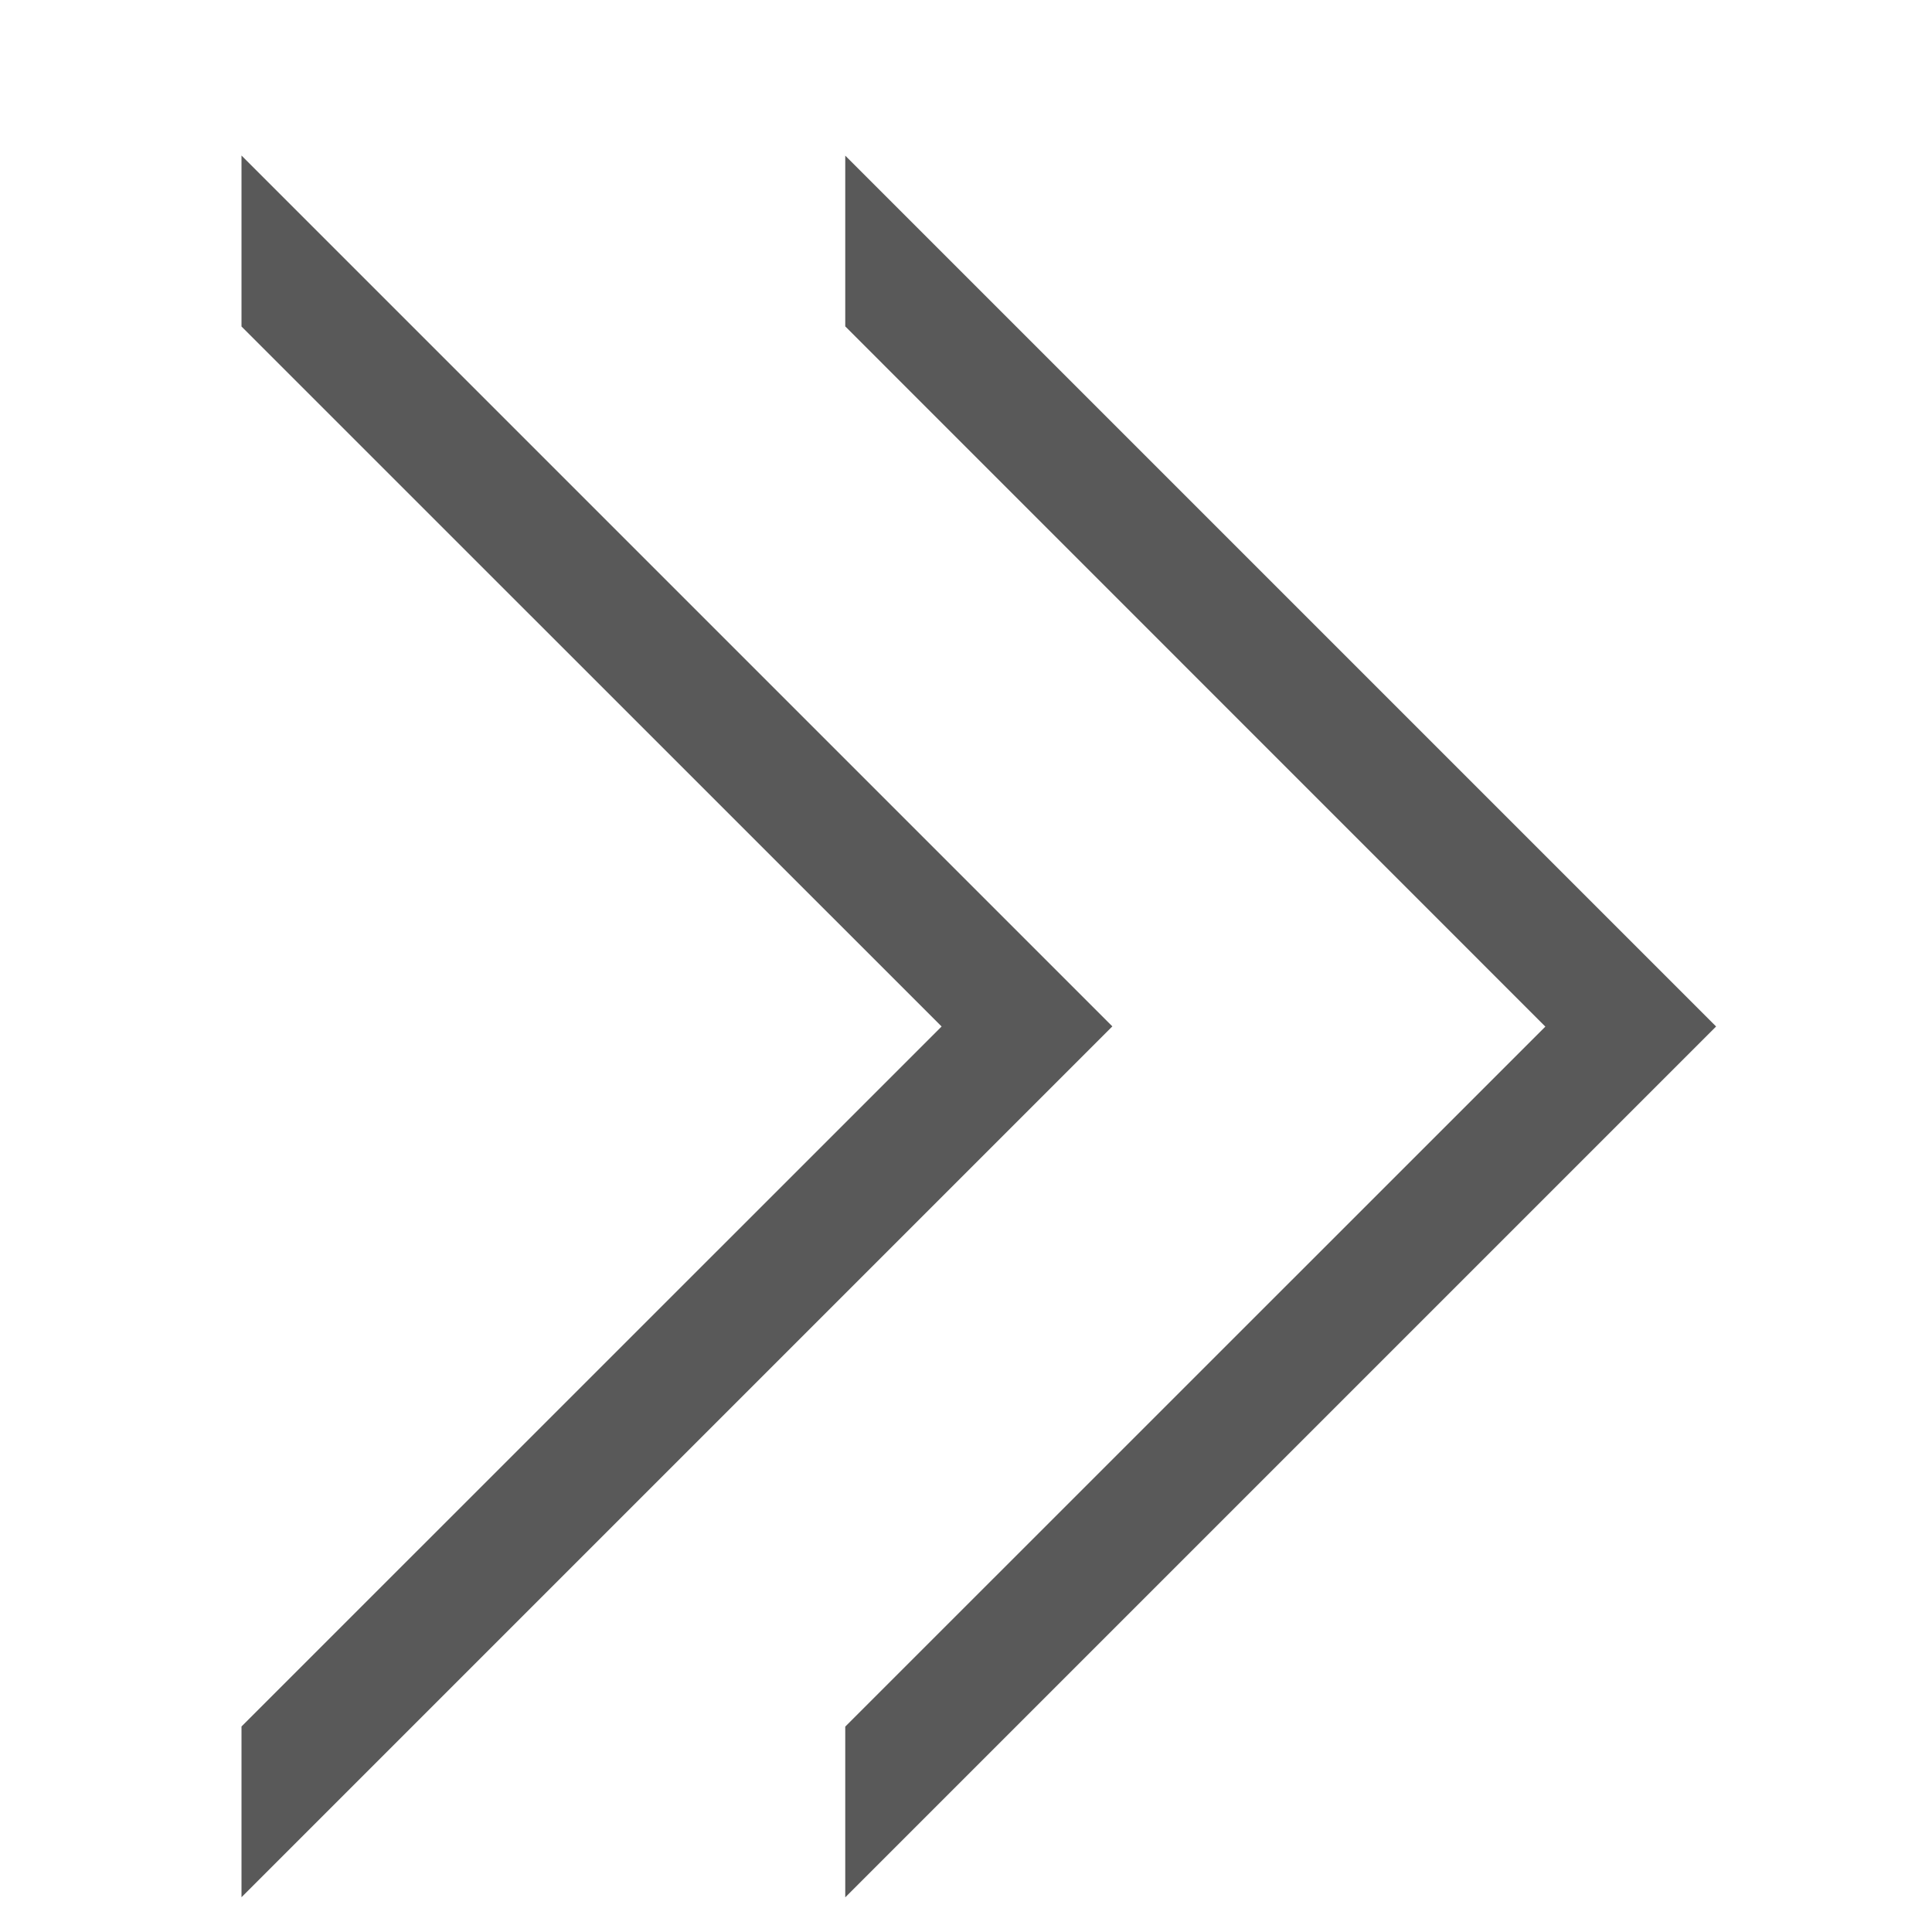 <!-- Generated by IcoMoon.io -->
<svg version="1.1" xmlns="http://www.w3.org/2000/svg" width="16" height="16" viewBox="0 0 16 16">
<title>collapse</title>
<path fill="#595959" d="M7 2.703v-1.414l7.212 7.212-7.212 7.212v-1.414l5.798-5.797z"></path>
<path fill="#595959" d="M2 1.288l7.212 7.212-7.212 7.212v-1.414l5.798-5.797-5.798-5.797z"></path>
</svg>
